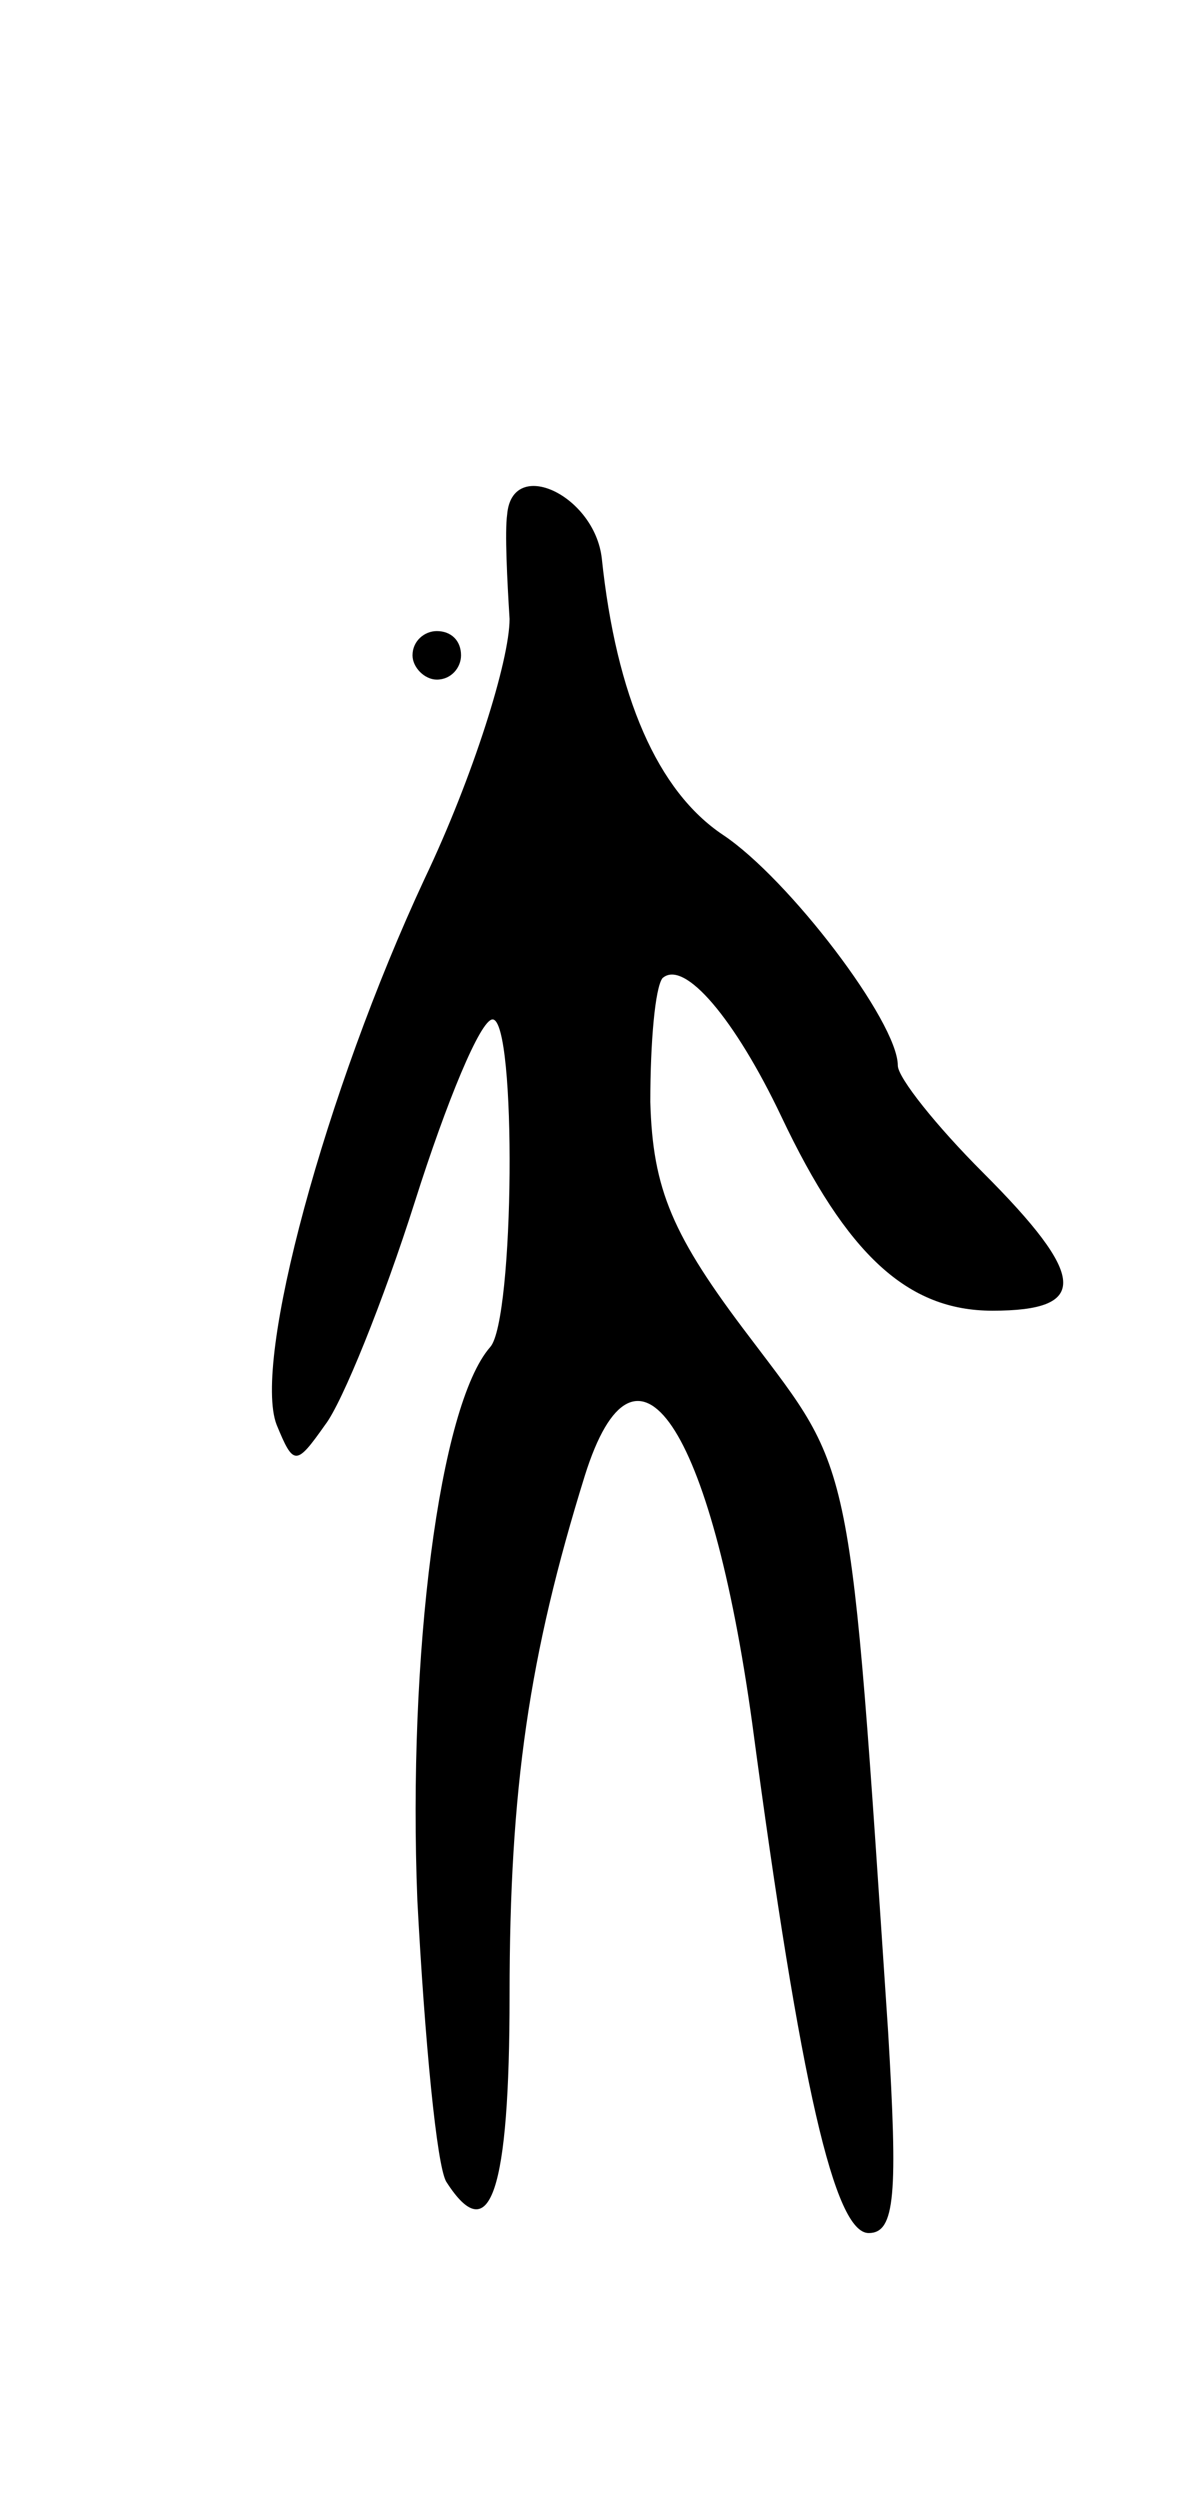 <svg version="1.0" xmlns="http://www.w3.org/2000/svg"
 width="49pt" height="103pt" viewBox="0 0 49 103"
 preserveAspectRatio="xMidYMid meet">
<g transform="translate(0,103) scale(0.1,-0.1)"
fill="#000000" stroke="none">
<path d="M209 818 c-1 -7 0 -27 1 -43 0 -17 -15 -65 -35 -107 -41 -88 -71
-199 -61 -225 7 -17 8 -17 20 0 7 9 24 51 37 92 13 41 27 75 32 75 10 0 9
-124 -1 -135 -21 -24 -34 -127 -30 -228 3 -57 8 -110 12 -116 18 -28 26 -4 26
77 0 85 8 140 31 214 21 67 52 21 69 -102 20 -150 34 -210 48 -210 11 0 12 16
8 83 -16 240 -14 229 -57 286 -32 42 -40 61 -41 97 0 25 2 47 5 51 9 8 30 -17
49 -57 27 -57 52 -80 87 -80 40 0 39 14 -4 57 -19 19 -35 39 -35 44 0 18 -45
77 -72 95 -27 18 -44 57 -50 114 -3 26 -37 42 -39 18z"/>
<path d="M170 760 c0 -5 5 -10 10 -10 6 0 10 5 10 10 0 6 -4 10 -10 10 -5 0
-10 -4 -10 -10z"/>
</g>
</svg>
